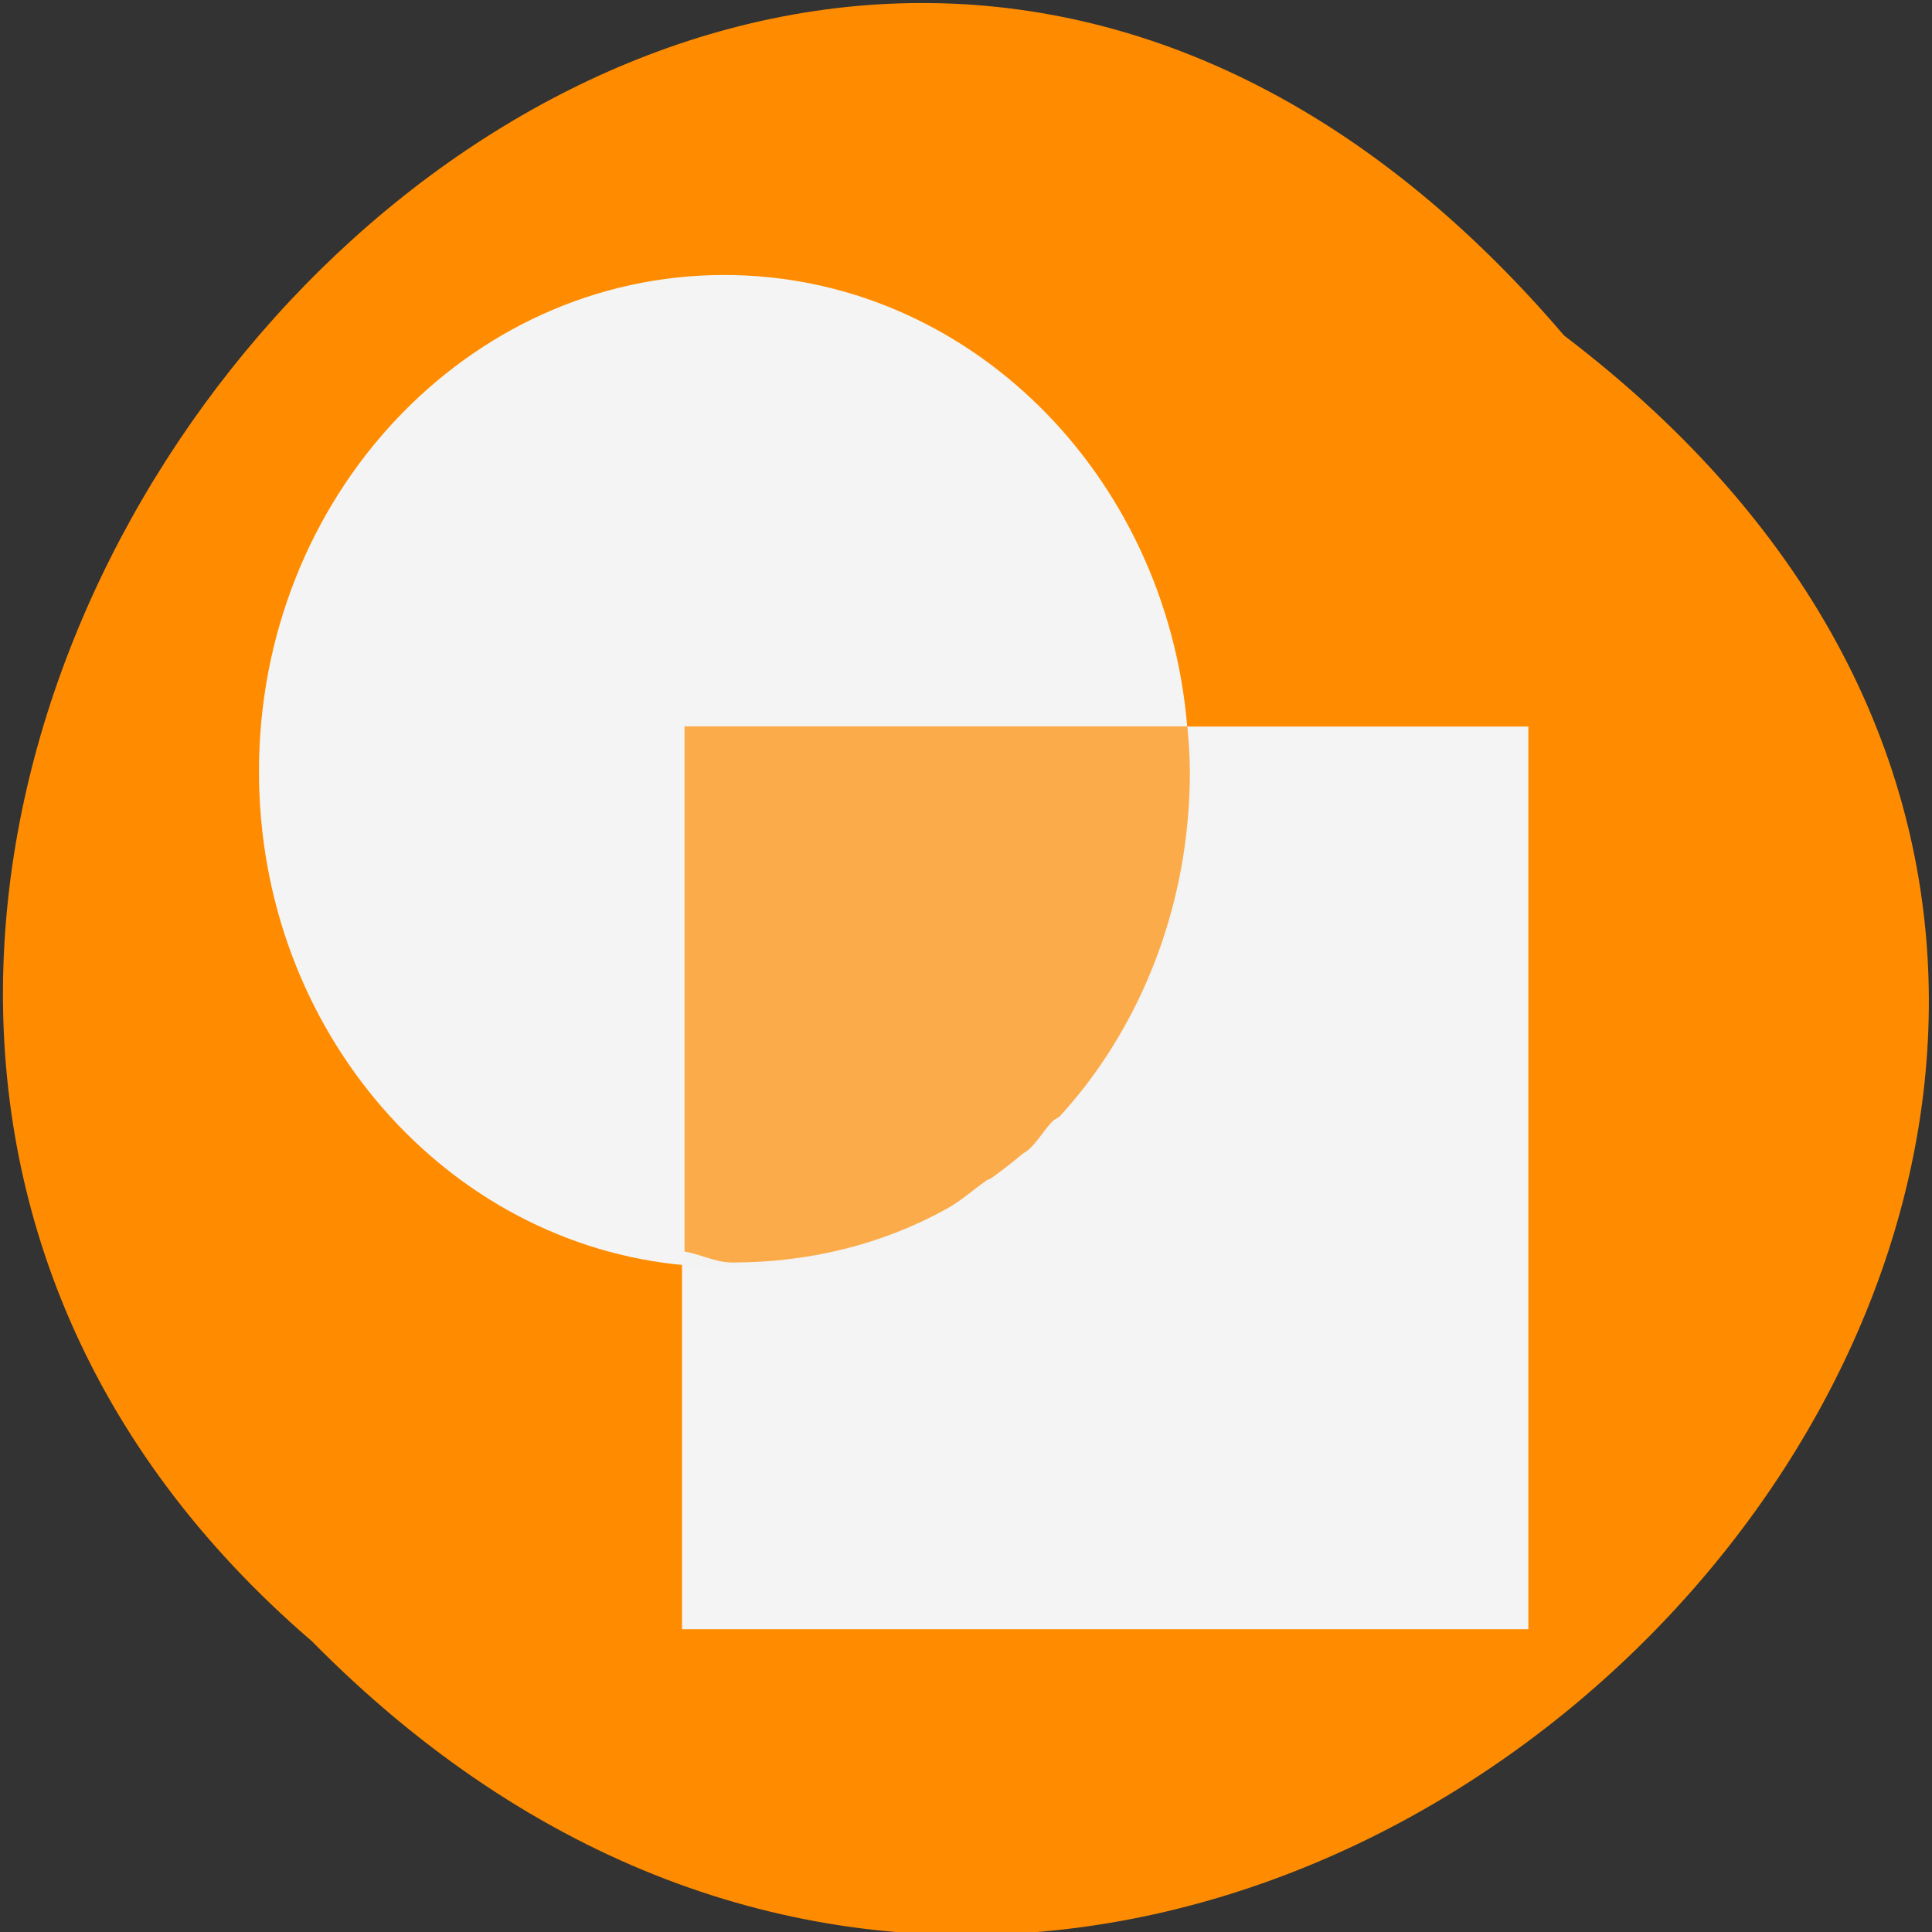 <svg xmlns="http://www.w3.org/2000/svg" viewBox="0 0 48 48"><rect x="0" y="0" width="48" height="48" fill="#333333" stroke="none"/><path d="m 38.859 8.336 c 25.547 19.422 -8.738 55.129 -31.109 32.441 c -22.562 -19.391 9.719 -57.492 31.109 -32.441" style="fill:#ff8c00"/><g style="fill:#f4f4f4"><path d="m 29.5 18.047 c 0.031 0.371 0.062 0.742 0.062 1.121 c 0 2.98 -0.977 5.715 -2.625 7.848 c -0.191 0.238 -0.387 0.48 -0.594 0.703 c -0.051 0.059 -0.141 0.082 -0.195 0.141 c -0.211 0.215 -0.367 0.504 -0.594 0.703 c -0.059 0.055 -0.137 0.086 -0.195 0.141 c -0.23 0.195 -0.48 0.387 -0.723 0.562 c -0.039 0.027 -0.094 0.039 -0.133 0.066 c -0.332 0.234 -0.633 0.508 -0.988 0.703 c -1.59 0.879 -3.406 1.332 -5.32 1.332 c -0.445 0 -0.816 -0.227 -1.25 -0.281 v 9.391 h 21.027 v -22.426 h -8.473"/><path d="m 17.996 6.832 c -6.387 0 -11.562 5.523 -11.562 12.336 c 0 6.457 4.652 11.73 10.574 12.266 v -13.387 h 12.488 c -0.531 -6.285 -5.469 -11.215 -11.5 -11.215"/><path d="m 17.008 18.047 v 13.387 c 0.348 0.031 0.695 0.07 1.051 0.07 c 6.391 0 11.566 -5.523 11.566 -12.336 c 0 -0.379 -0.035 -0.75 -0.066 -1.121" style="fill-opacity:0.302;fill-rule:evenodd"/></g></svg>
